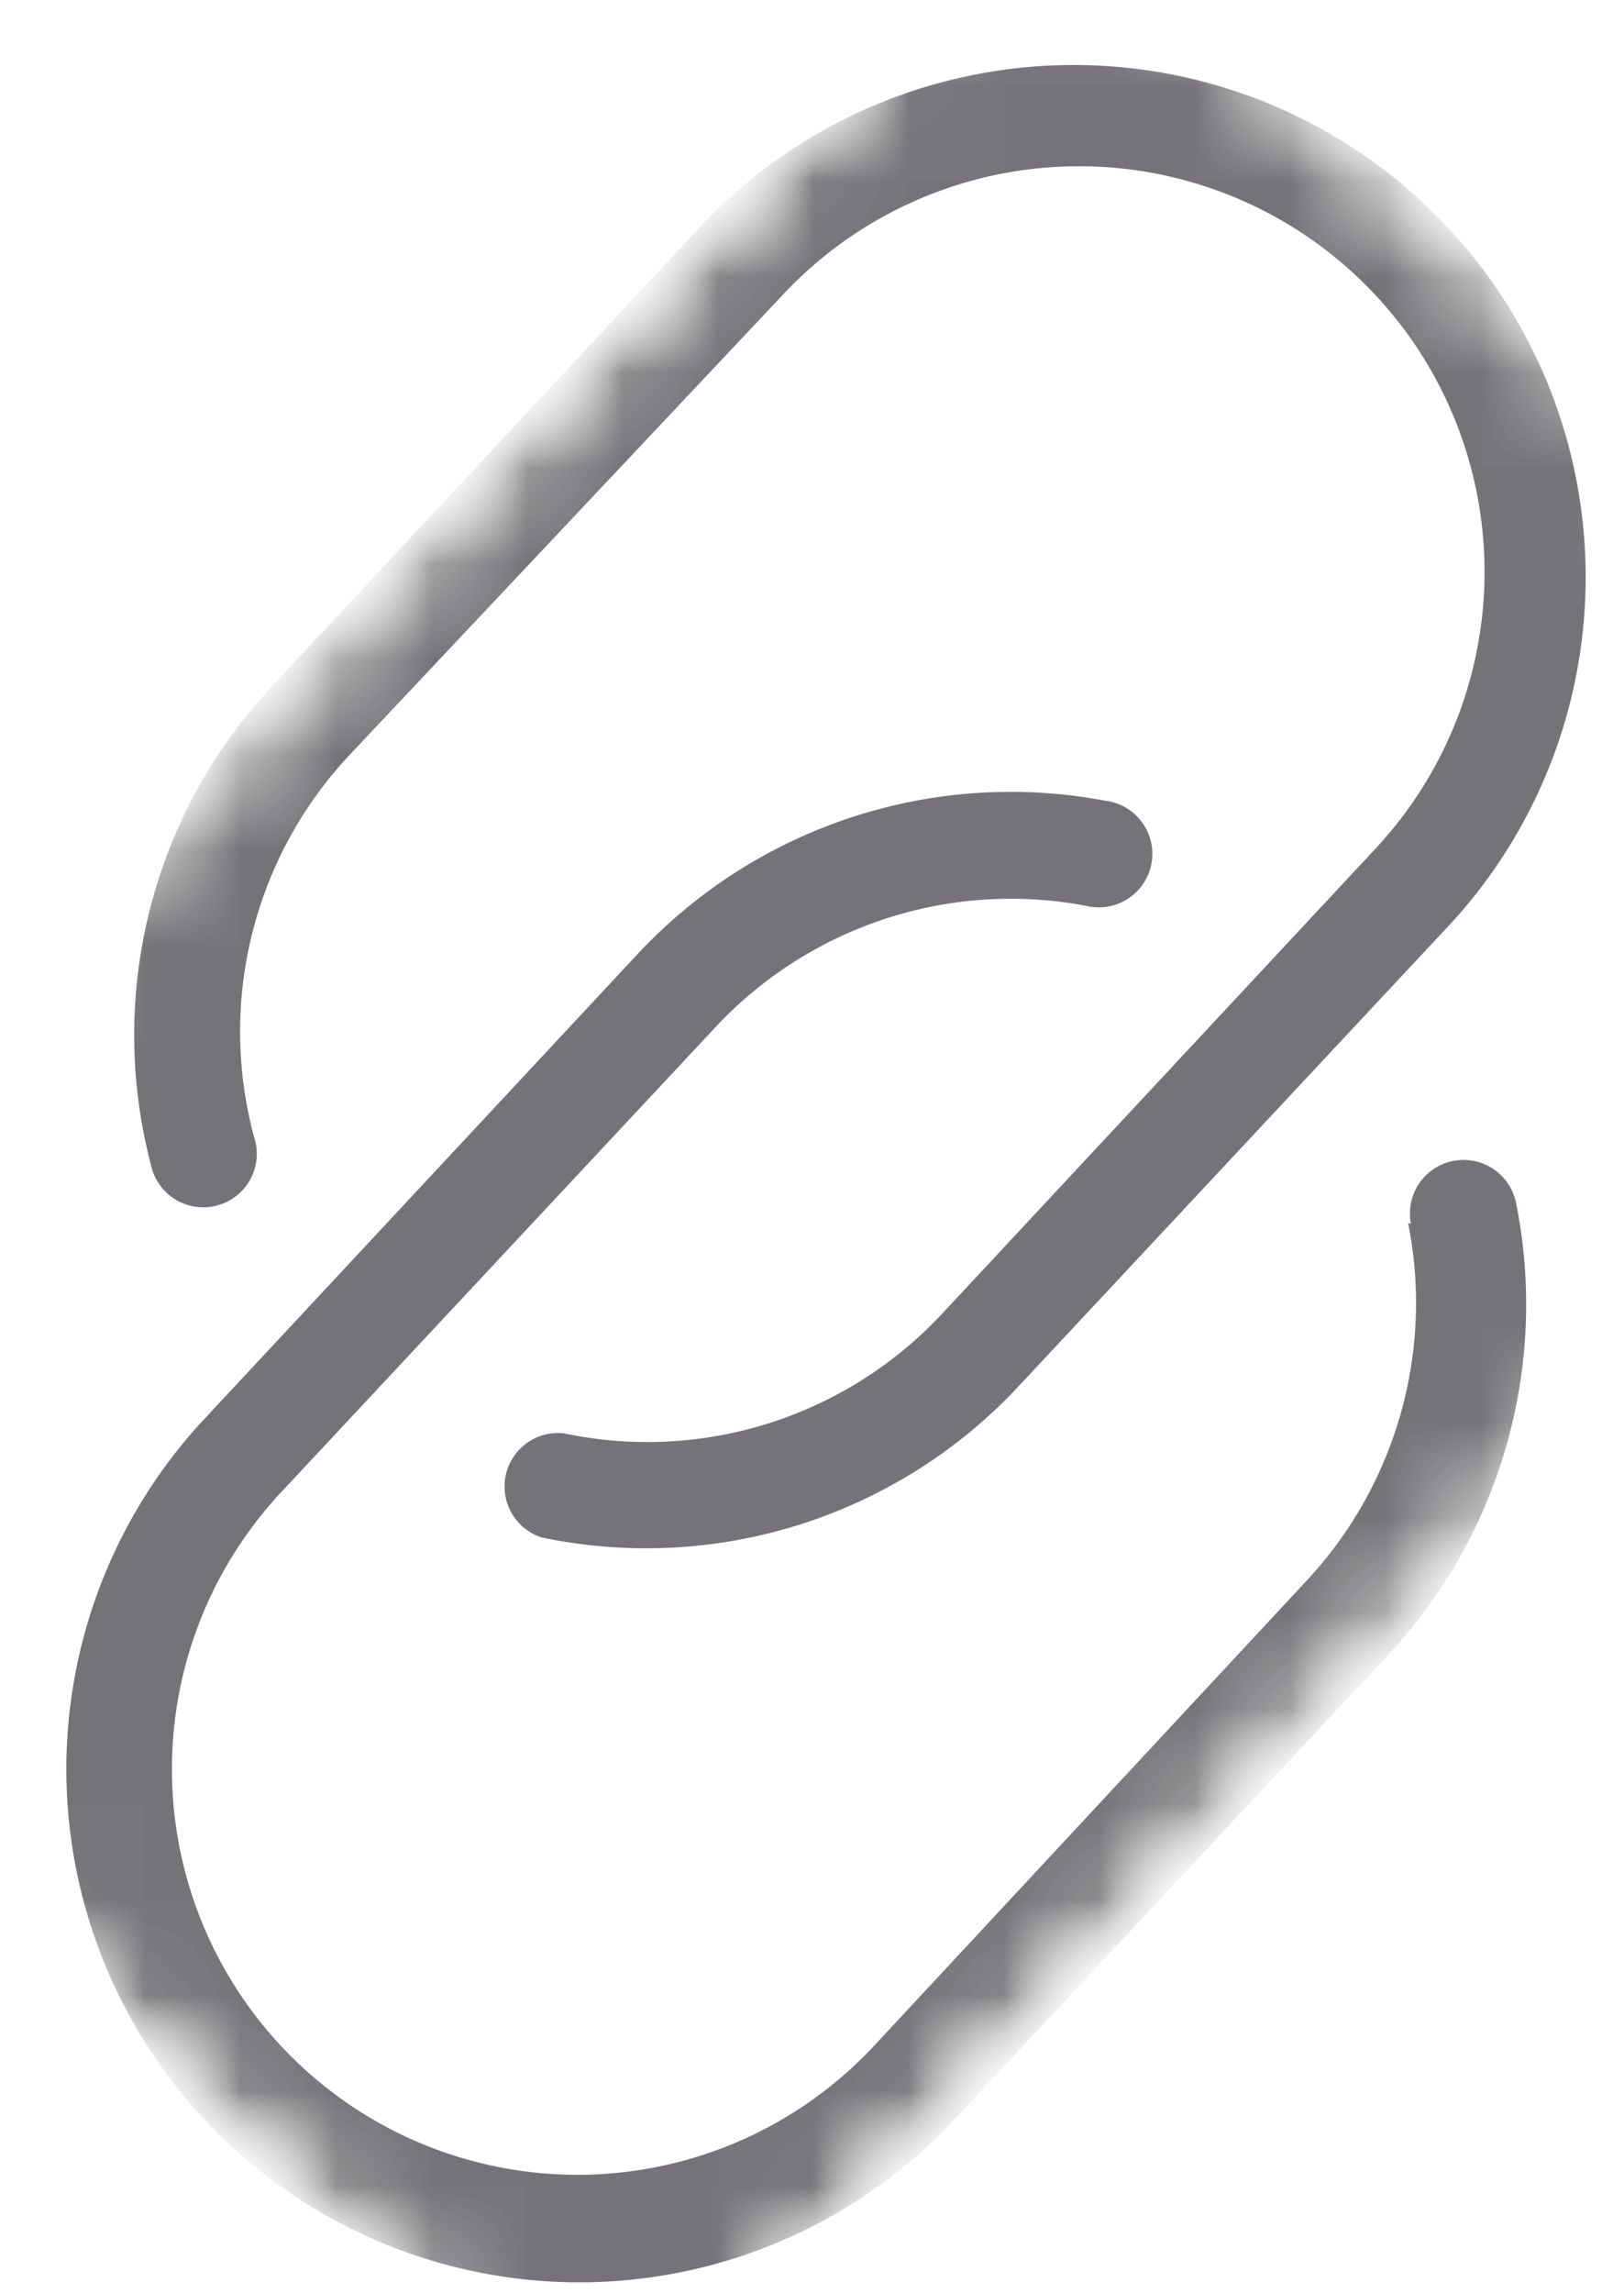 <svg id="Layer_1" data-name="Layer 1" xmlns="http://www.w3.org/2000/svg" xmlns:xlink="http://www.w3.org/1999/xlink" viewBox="0 0 17 24"><defs><style>.cls-1{fill:#fff;}.cls-2{mask:url(#mask);}.cls-3{mask:url(#mask-2-2);}.cls-4{fill:#757377;}</style><mask id="mask" x="-5" y="-1.62" width="27.35" height="27.74" maskUnits="userSpaceOnUse"><g id="mask-2"><rect id="path-1" class="cls-1" x="-3.07" y="4.5" width="23.48" height="15.49" transform="translate(-6.2 10.24) rotate(-47)"/></g></mask><mask id="mask-2-2" x="-4.97" y="-1.6" width="27.29" height="27.69" maskUnits="userSpaceOnUse"><g id="mask-4"><rect id="path-3" class="cls-1" x="-3.06" y="4.53" width="23.47" height="15.43" transform="translate(-6.2 10.24) rotate(-47)"/></g></mask></defs><title>Link</title><g id="Page-1"><g id="Account"><g id="icn-link"><g class="cls-2"><g id="Clipped"><g class="cls-3"><g id="Group"><g id="Clipped-2" data-name="Clipped"><g class="cls-2"><path id="Shape" class="cls-4" d="M7.38,2.32,2.84,7.19a5.34,5.34,0,0,0-1.26,5,.56.56,0,1,0,1.08-.29,4.23,4.23,0,0,1,1-4L8.19,3.09A4.24,4.24,0,0,1,14.4,8.88L9.87,13.74A4.22,4.22,0,0,1,5.9,15a.56.56,0,0,0-.23,1.09,5.33,5.33,0,0,0,5-1.59l4.54-4.86A5.36,5.36,0,0,0,7.38,2.32"/></g></g><g id="Clipped-3" data-name="Clipped"><g class="cls-2"><path id="Shape-2" data-name="Shape" class="cls-4" d="M14.74,12.8a4.26,4.26,0,0,1-1.06,3.74L9.15,21.41a4.24,4.24,0,1,1-6.21-5.79l4.54-4.86a4.23,4.23,0,0,1,3.89-1.28.56.56,0,1,0,.2-1.1A5.34,5.34,0,0,0,6.66,10L2.13,14.86A5.36,5.36,0,1,0,10,22.17l4.54-4.86a5.38,5.38,0,0,0,1.33-4.72.56.56,0,0,0-1.1.22"/></g></g></g></g></g></g></g></g></g></svg>